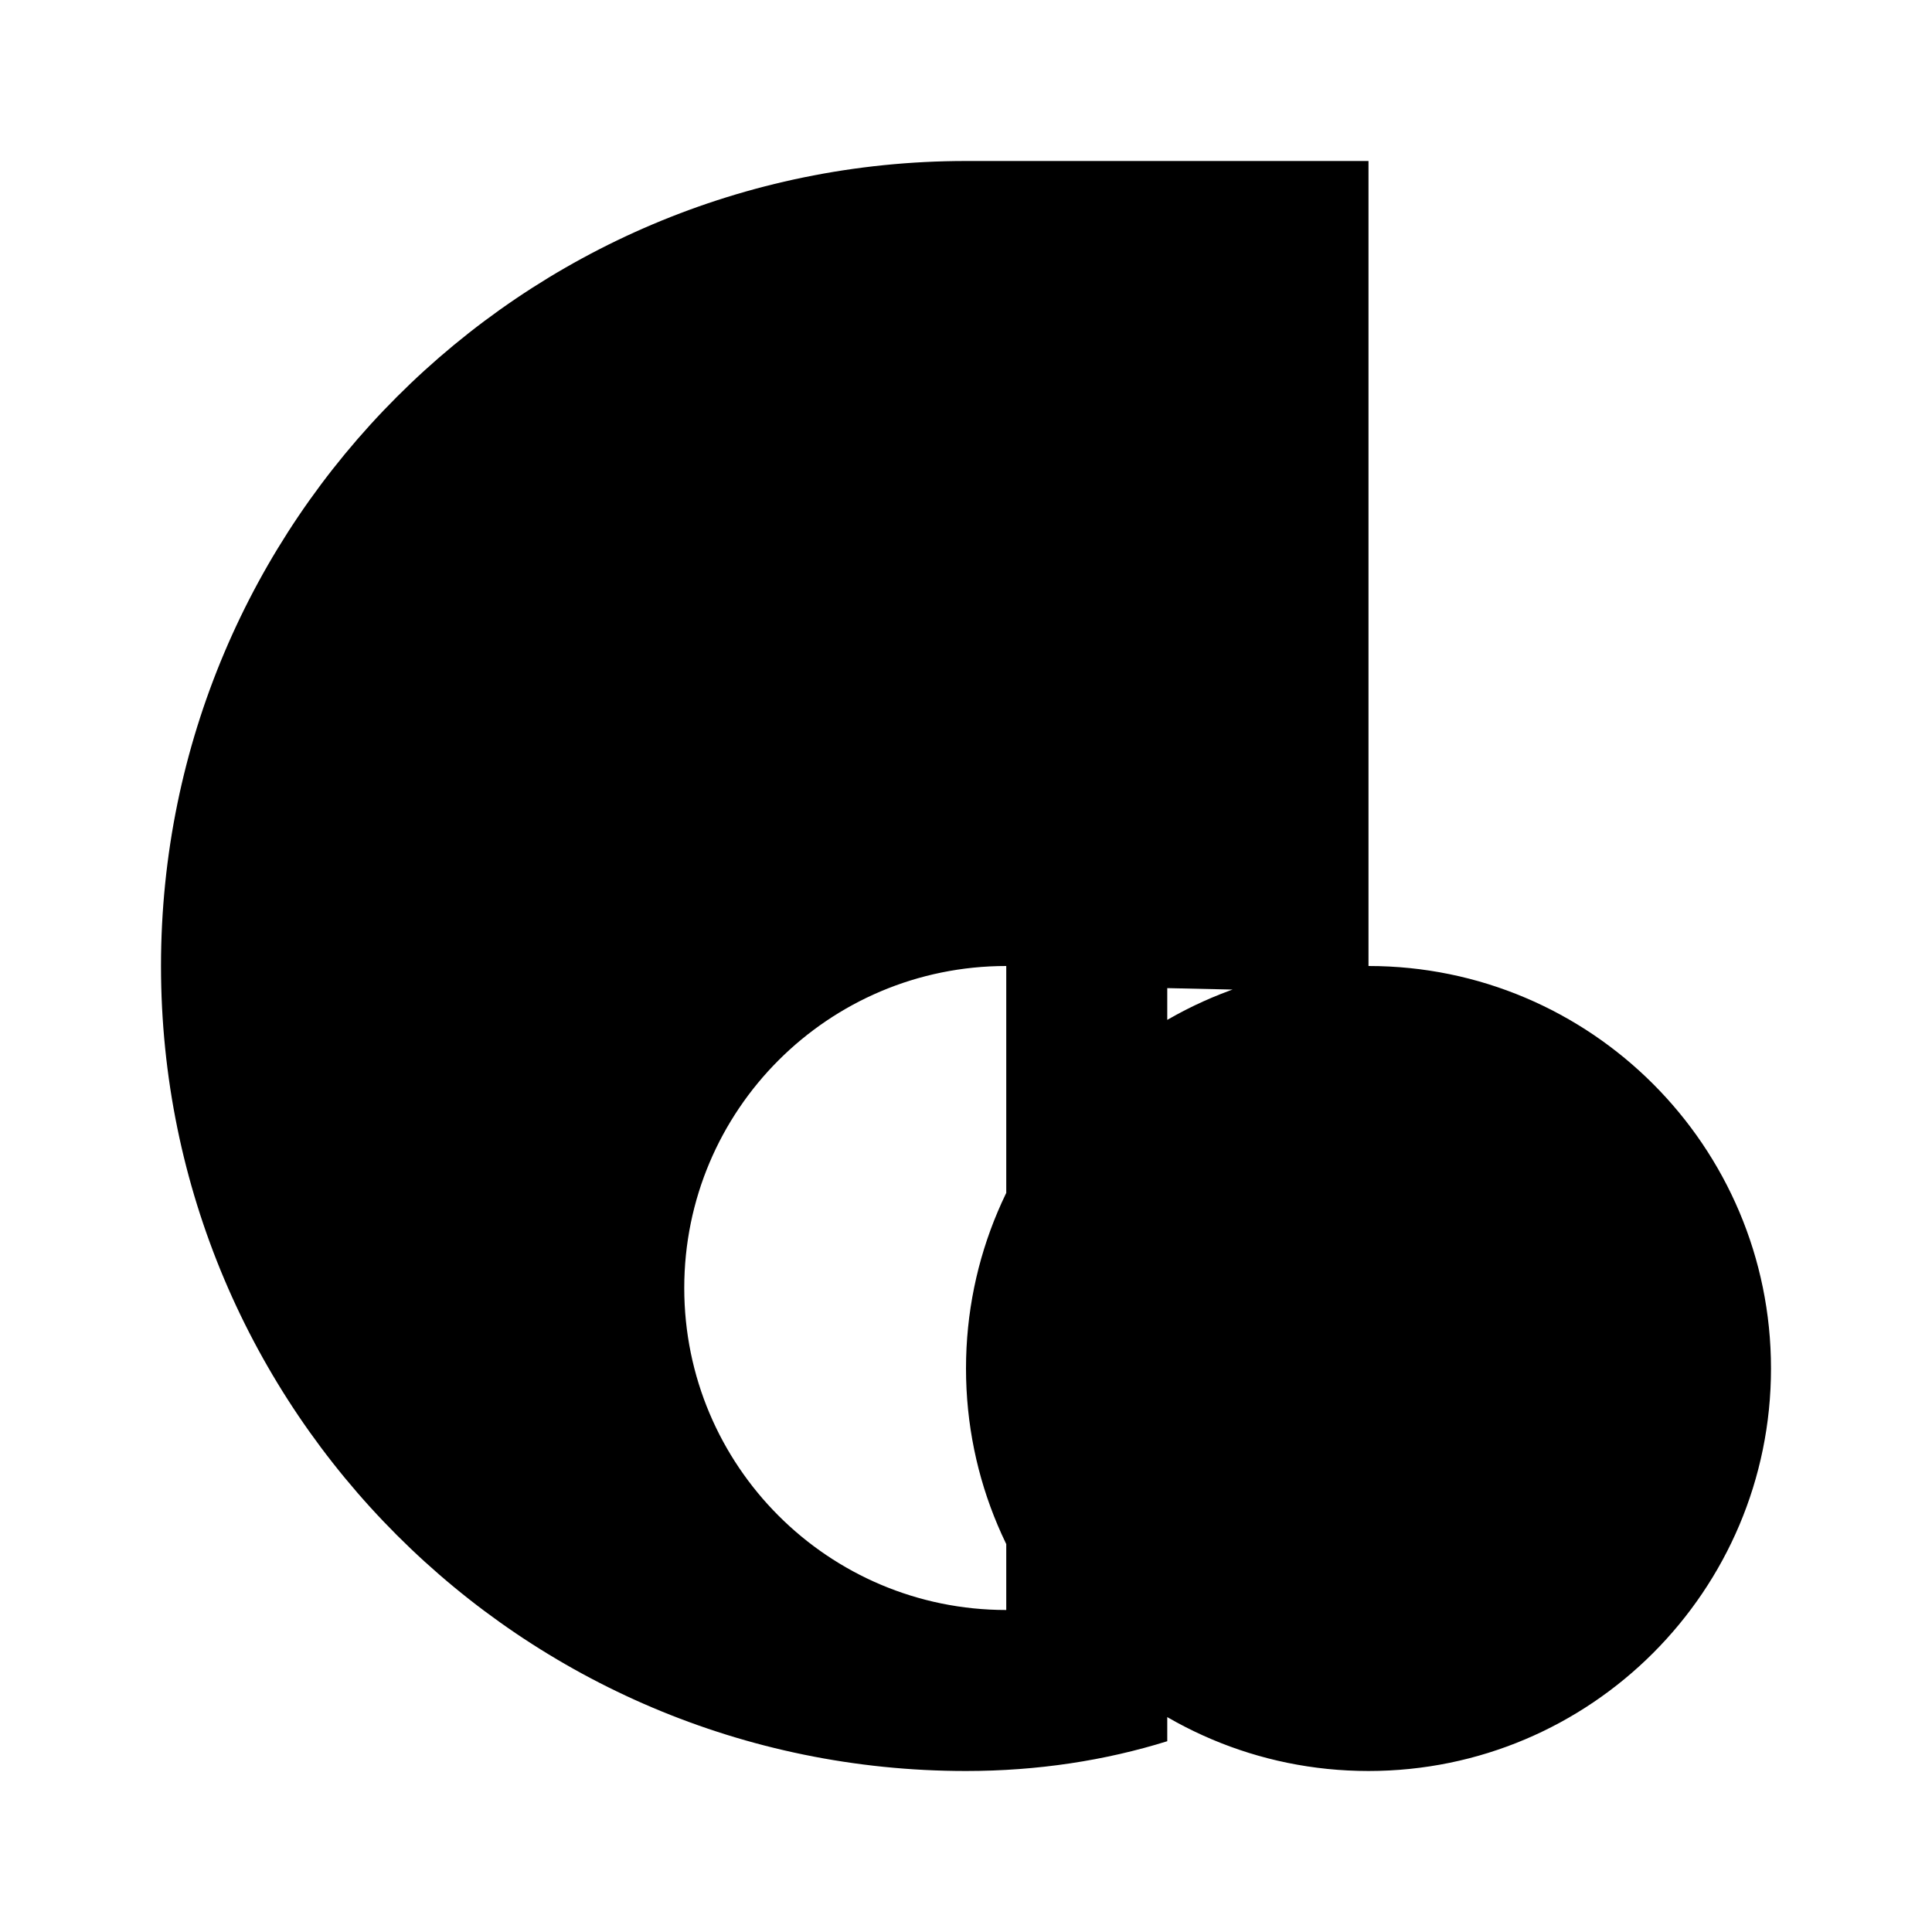 <svg className="w-10 h-10 text-fuchsia-700" fill="currentColor"
    viewBox="0 0 24 24">
    <path
        d="M17 12c-2.76 0-5 2.24-5 5s2.24 5 5 5 5-2.24 5-5-2.24-5-5-5zM12 2C6.48 2 2 6.48 2 12s4.48 10 10 10c.89 0 1.73-.13 2.5-.37V12h-2v8c-2.21 0-4-1.79-4-4s1.79-4 4-4c.48 0 .93.1 1.33.26L17 12.33V2z" />
</svg>